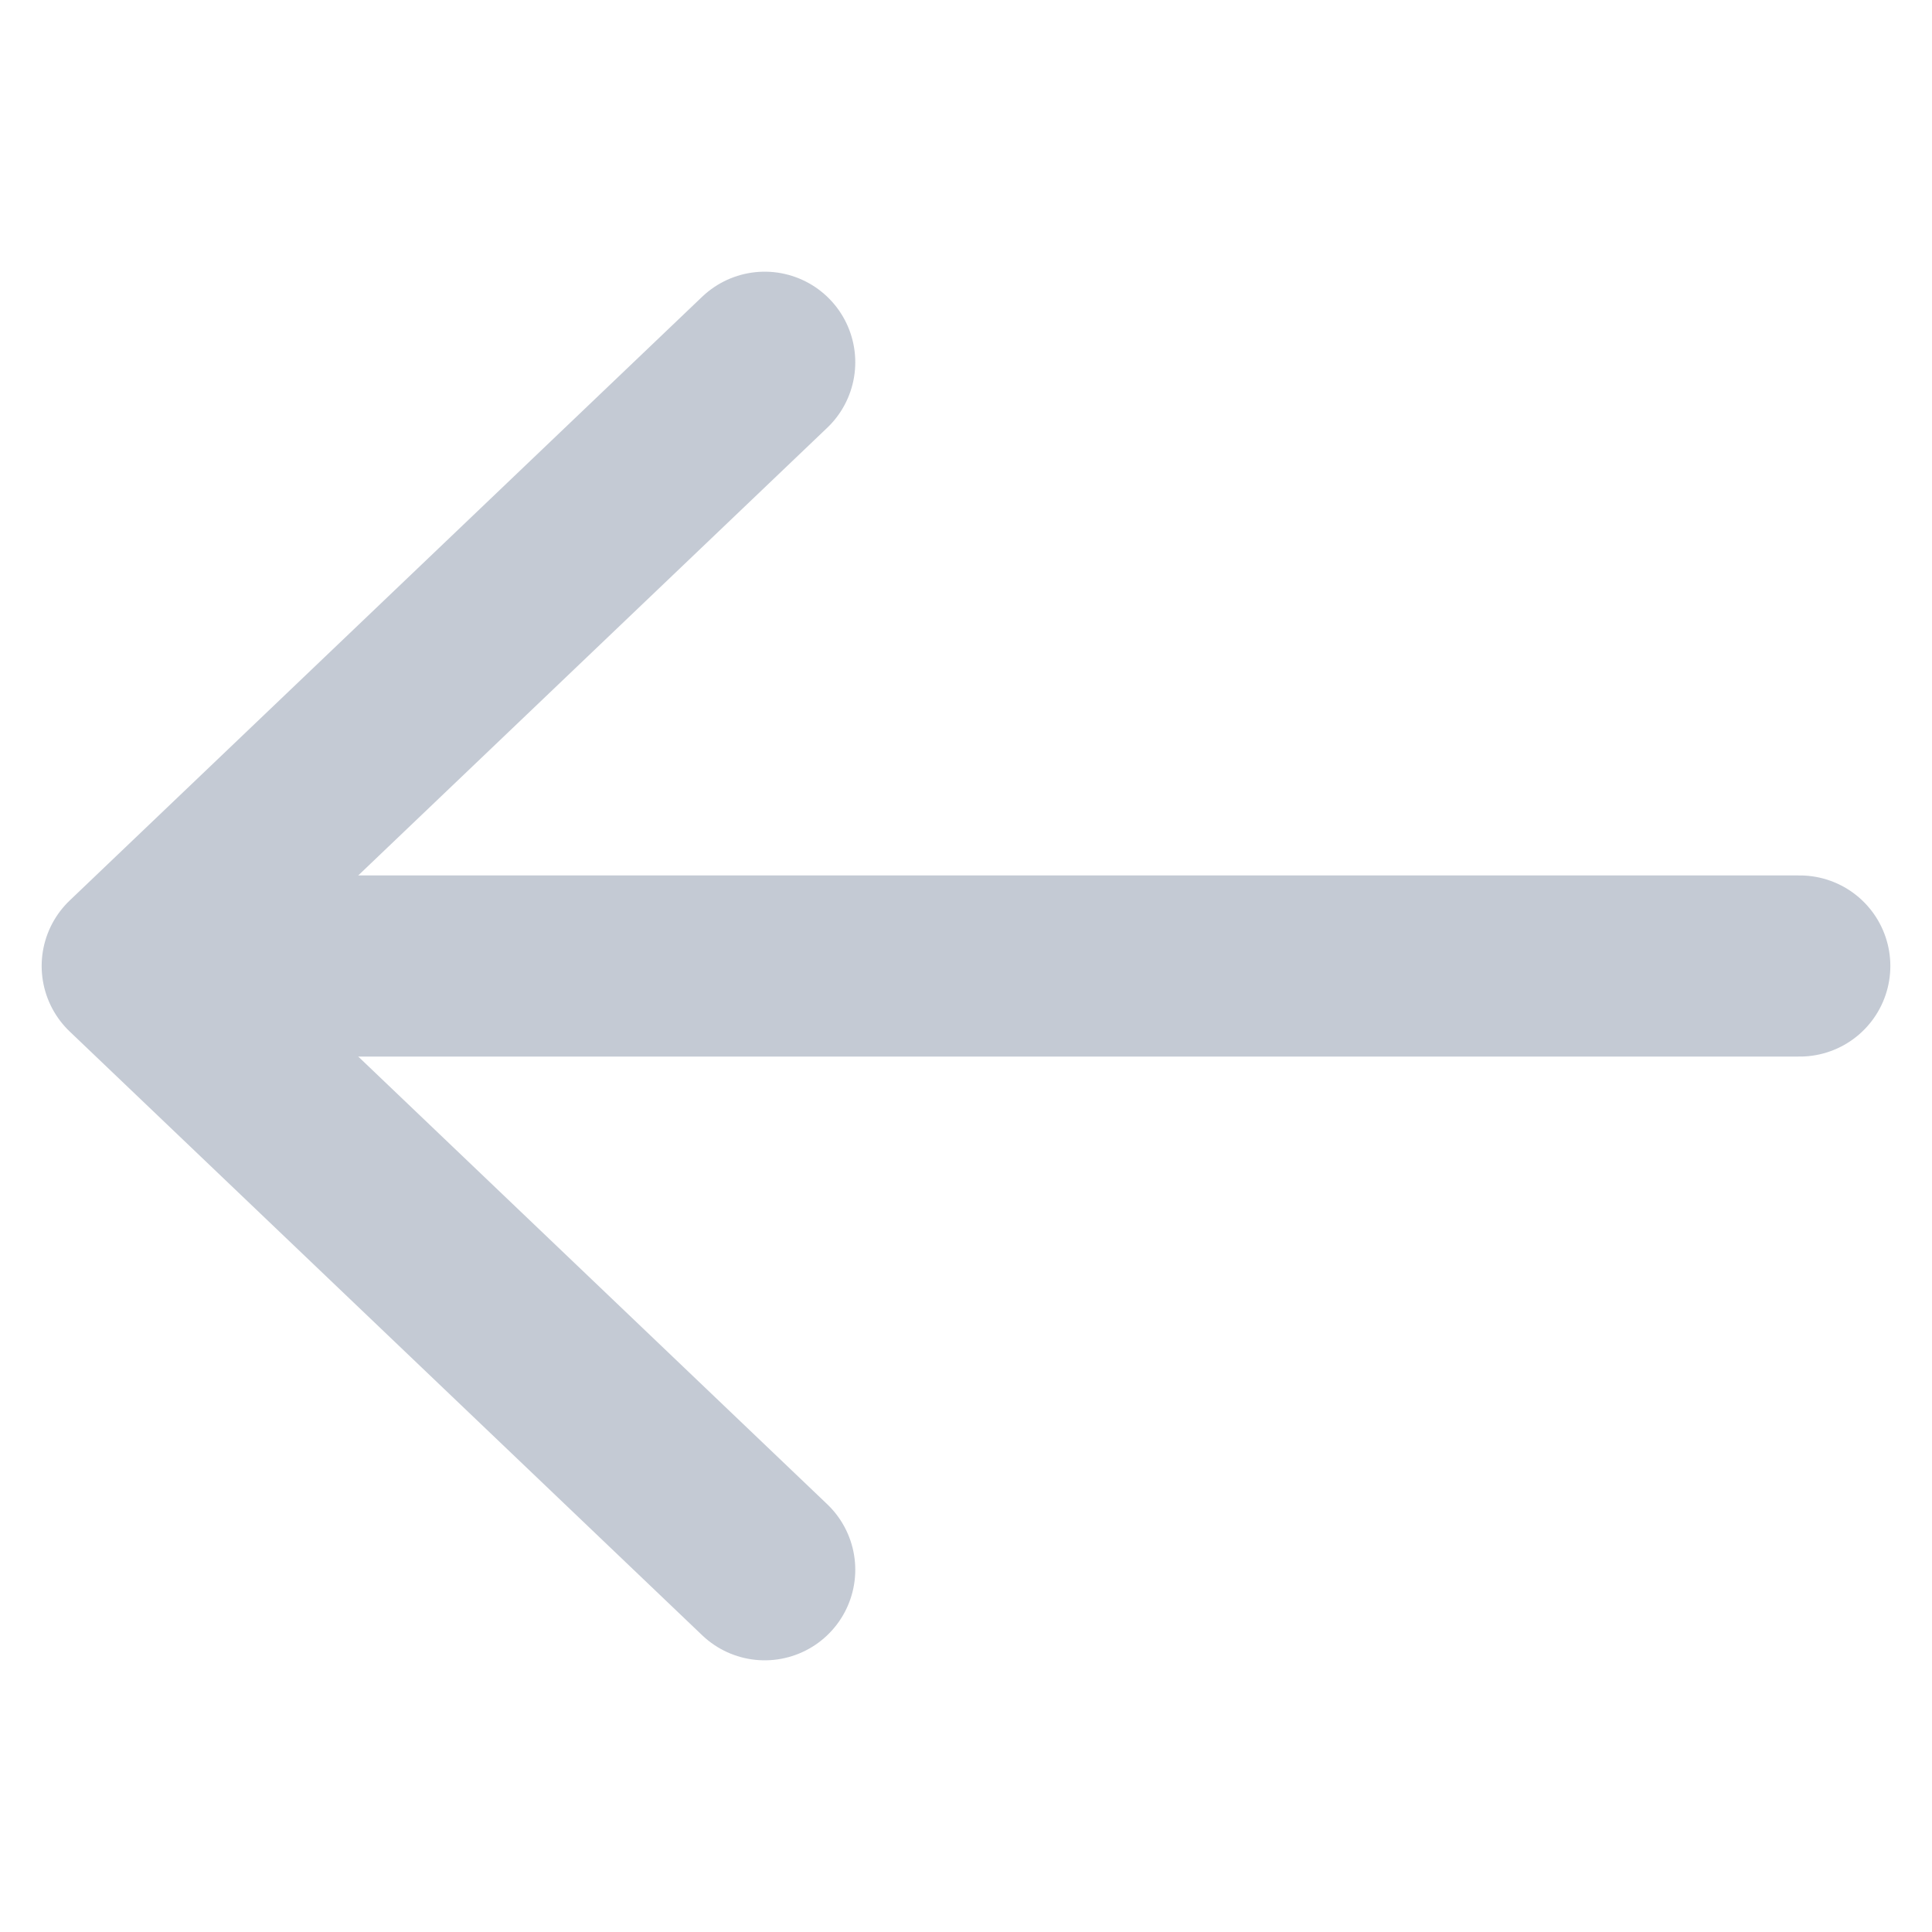 <svg fill="none" height="16" viewBox="0 0 16 16" width="16" xmlns="http://www.w3.org/2000/svg"><g stroke="#c4cad4" stroke-linecap="round" stroke-linejoin="round" stroke-width="1.5"><path d="m6.333 3-5.238 5 5.238 5"/><path d="m14.905 8h-13.571"/></g></svg>
